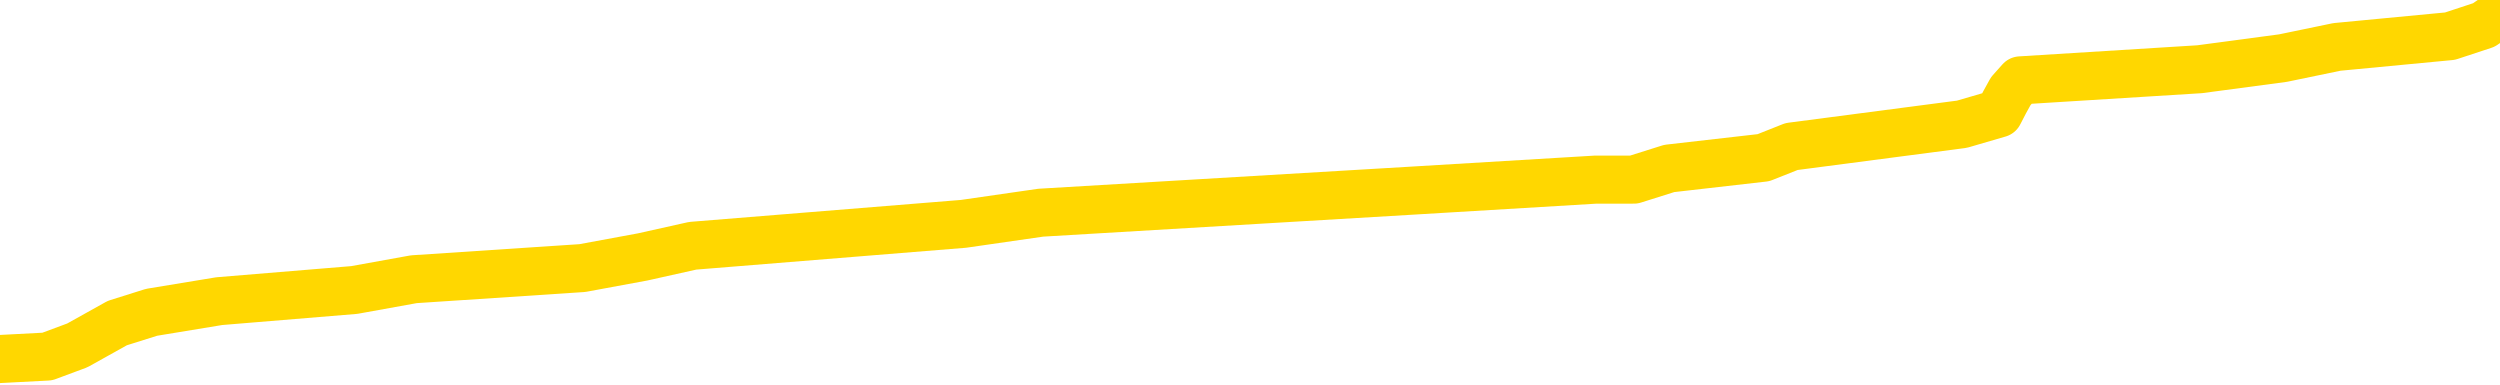<svg xmlns="http://www.w3.org/2000/svg" version="1.1" viewBox="0 0 6500 1000">
	<path fill="none" stroke="gold" stroke-width="125" stroke-linecap="round" stroke-linejoin="round" d="M0 17871  L-139567 17871 L-139383 17842 L-138892 17785 L-138599 17756 L-138287 17699 L-138053 17670 L-138000 17612 L-137940 17555 L-137787 17526 L-137747 17469 L-137614 17440 L-137322 17411 L-136781 17411 L-136171 17383 L-136123 17383 L-135483 17354 L-135449 17354 L-134924 17354 L-134791 17325 L-134401 17268 L-134073 17210 L-133956 17153 L-133744 17095 L-133027 17095 L-132458 17067 L-132350 17067 L-132176 17038 L-131954 16981 L-131553 16952 L-131527 16894 L-130599 16837 L-130512 16780 L-130429 16722 L-130359 16665 L-130062 16636 L-129910 16578 L-128020 16607 L-127919 16607 L-127657 16607 L-127363 16636 L-127222 16578 L-126973 16578 L-126937 16550 L-126779 16521 L-126315 16464 L-126062 16435 L-125850 16377 L-125599 16349 L-125250 16320 L-124323 16263 L-124229 16205 L-123818 16176 L-122647 16119 L-121458 16090 L-121366 16033 L-121339 15975 L-121073 15918 L-120774 15860 L-120645 15803 L-120607 15746 L-119793 15746 L-119409 15774 L-118348 15803 L-118287 15803 L-118022 16377 L-117551 16923 L-117358 17469 L-117095 18014 L-116758 17986 L-116622 17957 L-116167 17928 L-115423 17900 L-115406 17871 L-115241 17813 L-115172 17813 L-114656 17785 L-113628 17785 L-113431 17756 L-112943 17727 L-112581 17699 L-112172 17699 L-111787 17727 L-110083 17727 L-109985 17727 L-109913 17727 L-109852 17727 L-109668 17699 L-109331 17699 L-108691 17670 L-108614 17641 L-108552 17641 L-108366 17612 L-108286 17612 L-108109 17584 L-108090 17555 L-107860 17555 L-107472 17526 L-106583 17526 L-106544 17497 L-106456 17469 L-106428 17411 L-105420 17383 L-105271 17325 L-105246 17296 L-105114 17268 L-105074 17239 L-103815 17210 L-103758 17210 L-103218 17182 L-103165 17182 L-103119 17182 L-102724 17153 L-102584 17124 L-102384 17095 L-102238 17095 L-102073 17095 L-101796 17124 L-101437 17124 L-100885 17095 L-100240 17067 L-99981 17009 L-99828 16981 L-99427 16952 L-99386 16923 L-99266 16894 L-99204 16923 L-99190 16923 L-99096 16923 L-98803 16894 L-98652 16780 L-98321 16722 L-98244 16665 L-98168 16636 L-97941 16550 L-97875 16492 L-97647 16435 L-97595 16377 L-97430 16349 L-96424 16320 L-96241 16291 L-95690 16263 L-95297 16205 L-94899 16176 L-94049 16119 L-93971 16090 L-93392 16062 L-92951 16062 L-92710 16033 L-92552 16033 L-92152 15975 L-92131 15975 L-91686 15947 L-91281 15918 L-91145 15860 L-90970 15803 L-90833 15746 L-90583 15688 L-89583 15659 L-89501 15631 L-89365 15602 L-89327 15573 L-88437 15545 L-88221 15516 L-87778 15487 L-87661 15458 L-87604 15430 L-86928 15430 L-86827 15401 L-86798 15401 L-85457 15372 L-85051 15344 L-85011 15315 L-84083 15286 L-83985 15257 L-83852 15229 L-83448 15200 L-83422 15171 L-83329 15143 L-83112 15114 L-82701 15056 L-81547 14999 L-81256 14941 L-81227 14884 L-80619 14855 L-80369 14798 L-80349 14769 L-79420 14740 L-79369 14683 L-79246 14654 L-79229 14597 L-79073 14568 L-78898 14511 L-78761 14482 L-78704 14453 L-78597 14425 L-78511 14396 L-78278 14367 L-78203 14338 L-77895 14310 L-77777 14281 L-77607 14252 L-77516 14224 L-77413 14224 L-77390 14195 L-77313 14195 L-77215 14137 L-76848 14109 L-76743 14080 L-76240 14051 L-75788 14022 L-75750 13994 L-75726 13965 L-75685 13936 L-75556 13908 L-75456 13879 L-75014 13850 L-74732 13821 L-74139 13793 L-74009 13764 L-73735 13707 L-73582 13678 L-73429 13649 L-73344 13592 L-73266 13563 L-73080 13534 L-73029 13534 L-73002 13506 L-72922 13477 L-72899 13448 L-72616 13391 L-72012 13333 L-71016 13304 L-70719 13276 L-69985 13247 L-69740 13218 L-69650 13190 L-69073 13161 L-68375 13132 L-67622 13103 L-67304 13075 L-66921 13017 L-66844 12989 L-66209 12960 L-66024 12931 L-65936 12931 L-65807 12931 L-65494 12902 L-65444 12874 L-65302 12845 L-65281 12816 L-64313 12788 L-63768 12759 L-63289 12759 L-63228 12759 L-62905 12759 L-62883 12730 L-62821 12730 L-62611 12701 L-62534 12673 L-62479 12644 L-62457 12615 L-62417 12587 L-62402 12558 L-61645 12529 L-61628 12500 L-60829 12472 L-60676 12443 L-59771 12414 L-59265 12385 L-59035 12328 L-58994 12328 L-58879 12299 L-58702 12271 L-57948 12299 L-57813 12271 L-57649 12242 L-57331 12213 L-57155 12156 L-56133 12098 L-56110 12041 L-55858 12012 L-55645 11955 L-55011 11926 L-54774 11869 L-54741 11811 L-54563 11754 L-54483 11696 L-54393 11668 L-54328 11610 L-53888 11553 L-53865 11524 L-53324 11495 L-53068 11466 L-52573 11438 L-51696 11409 L-51659 11380 L-51606 11352 L-51565 11323 L-51448 11294 L-51172 11265 L-50964 11208 L-50767 11151 L-50744 11093 L-50694 11036 L-50655 11007 L-50577 10978 L-49979 10921 L-49919 10892 L-49816 10863 L-49661 10835 L-49029 10806 L-48349 10777 L-48046 10720 L-47699 10691 L-47502 10662 L-47453 10605 L-47133 10576 L-46505 10547 L-46359 10519 L-46322 10490 L-46265 10461 L-46188 10404 L-45947 10404 L-45858 10375 L-45764 10346 L-45471 10318 L-45336 10289 L-45276 10260 L-45239 10203 L-44967 10203 L-43961 10174 L-43785 10145 L-43735 10145 L-43442 10117 L-43250 10059 L-42916 10031 L-42410 10002 L-41848 9944 L-41833 9887 L-41816 9858 L-41716 9801 L-41601 9743 L-41562 9686 L-41524 9657 L-41459 9657 L-41431 9628 L-41292 9657 L-40999 9657 L-40949 9657 L-40844 9657 L-40579 9628 L-40114 9600 L-39970 9600 L-39915 9542 L-39858 9514 L-39667 9485 L-39302 9456 L-39087 9456 L-38893 9456 L-38835 9456 L-38776 9399 L-38622 9370 L-38352 9341 L-37923 9485 L-37907 9485 L-37830 9456 L-37766 9427 L-37636 9226 L-37613 9198 L-37329 9169 L-37281 9140 L-37227 9112 L-36764 9083 L-36725 9083 L-36685 9054 L-36494 9025 L-36014 8997 L-35527 8968 L-35510 8939 L-35472 8910 L-35216 8882 L-35139 8824 L-34909 8796 L-34893 8738 L-34598 8681 L-34156 8652 L-33709 8623 L-33204 8595 L-33051 8566 L-32764 8537 L-32724 8480 L-32393 8451 L-32171 8422 L-31654 8365 L-31578 8336 L-31330 8279 L-31136 8221 L-31076 8192 L-30300 8164 L-30226 8164 L-29995 8135 L-29978 8135 L-29917 8106 L-29721 8078 L-29257 8078 L-29233 8049 L-29104 8049 L-27803 8049 L-27786 8049 L-27709 8020 L-27616 8020 L-27398 8020 L-27246 7991 L-27068 8020 L-27014 8049 L-26727 8078 L-26687 8078 L-26318 8078 L-25877 8078 L-25694 8078 L-25373 8049 L-25078 8049 L-24632 7991 L-24560 7963 L-24098 7905 L-23660 7877 L-23478 7848 L-22024 7790 L-21892 7762 L-21435 7704 L-21209 7676 L-20822 7618 L-20306 7561 L-19352 7503 L-18558 7446 L-17883 7417 L-17458 7360 L-17146 7331 L-16916 7245 L-16233 7159 L-16220 7072 L-16010 6958 L-15988 6929 L-15814 6871 L-14864 6843 L-14596 6785 L-13780 6757 L-13470 6699 L-13432 6670 L-13375 6613 L-12758 6584 L-12120 6527 L-10494 6498 L-9820 6469 L-9178 6469 L-9101 6469 L-9044 6469 L-9009 6469 L-8980 6441 L-8869 6383 L-8851 6354 L-8828 6326 L-8675 6297 L-8621 6240 L-8543 6211 L-8424 6182 L-8326 6153 L-8209 6125 L-7939 6067 L-7669 6039 L-7652 5981 L-7452 5952 L-7305 5895 L-7079 5866 L-6944 5838 L-6636 5809 L-6576 5780 L-6223 5723 L-5874 5694 L-5773 5665 L-5709 5608 L-5649 5579 L-5264 5522 L-4884 5493 L-4779 5464 L-4519 5435 L-4248 5378 L-4089 5349 L-4056 5321 L-3994 5292 L-3853 5263 L-3669 5234 L-3625 5206 L-3336 5206 L-3320 5177 L-3087 5177 L-3026 5148 L-2988 5148 L-2408 5120 L-2274 5091 L-2251 4976 L-2233 4775 L-2215 4545 L-2199 4315 L-2175 4086 L-2159 3913 L-2137 3712 L-2121 3511 L-2098 3396 L-2081 3282 L-2059 3195 L-2042 3138 L-1994 3052 L-1921 2966 L-1887 2822 L-1863 2707 L-1827 2592 L-1786 2477 L-1749 2420 L-1733 2305 L-1709 2219 L-1672 2161 L-1655 2075 L-1632 2018 L-1614 1960 L-1596 1903 L-1580 1846 L-1550 1759 L-1524 1673 L-1479 1645 L-1462 1587 L-1421 1558 L-1372 1501 L-1302 1443 L-1286 1386 L-1270 1329 L-1208 1300 L-1169 1271 L-1130 1242 L-964 1214 L-899 1185 L-883 1156 L-839 1099 L-780 1070 L-567 1041 L-534 1013 L-492 984 L-414 955 L123 927 L201 898 L305 840 L394 812 L570 783 L921 754 L1076 726 L1514 697 L1671 668 L1801 639 L2505 582 L2706 553 L3666 496 L4149 467 L4248 467 L4340 438 L4585 410 L4658 381 L5101 323 L5197 295 L5212 266 L5228 237 L5253 209 L5719 180 L5936 151 L6076 122 L6370 94 L6458 65 L6500 36" />
</svg>
